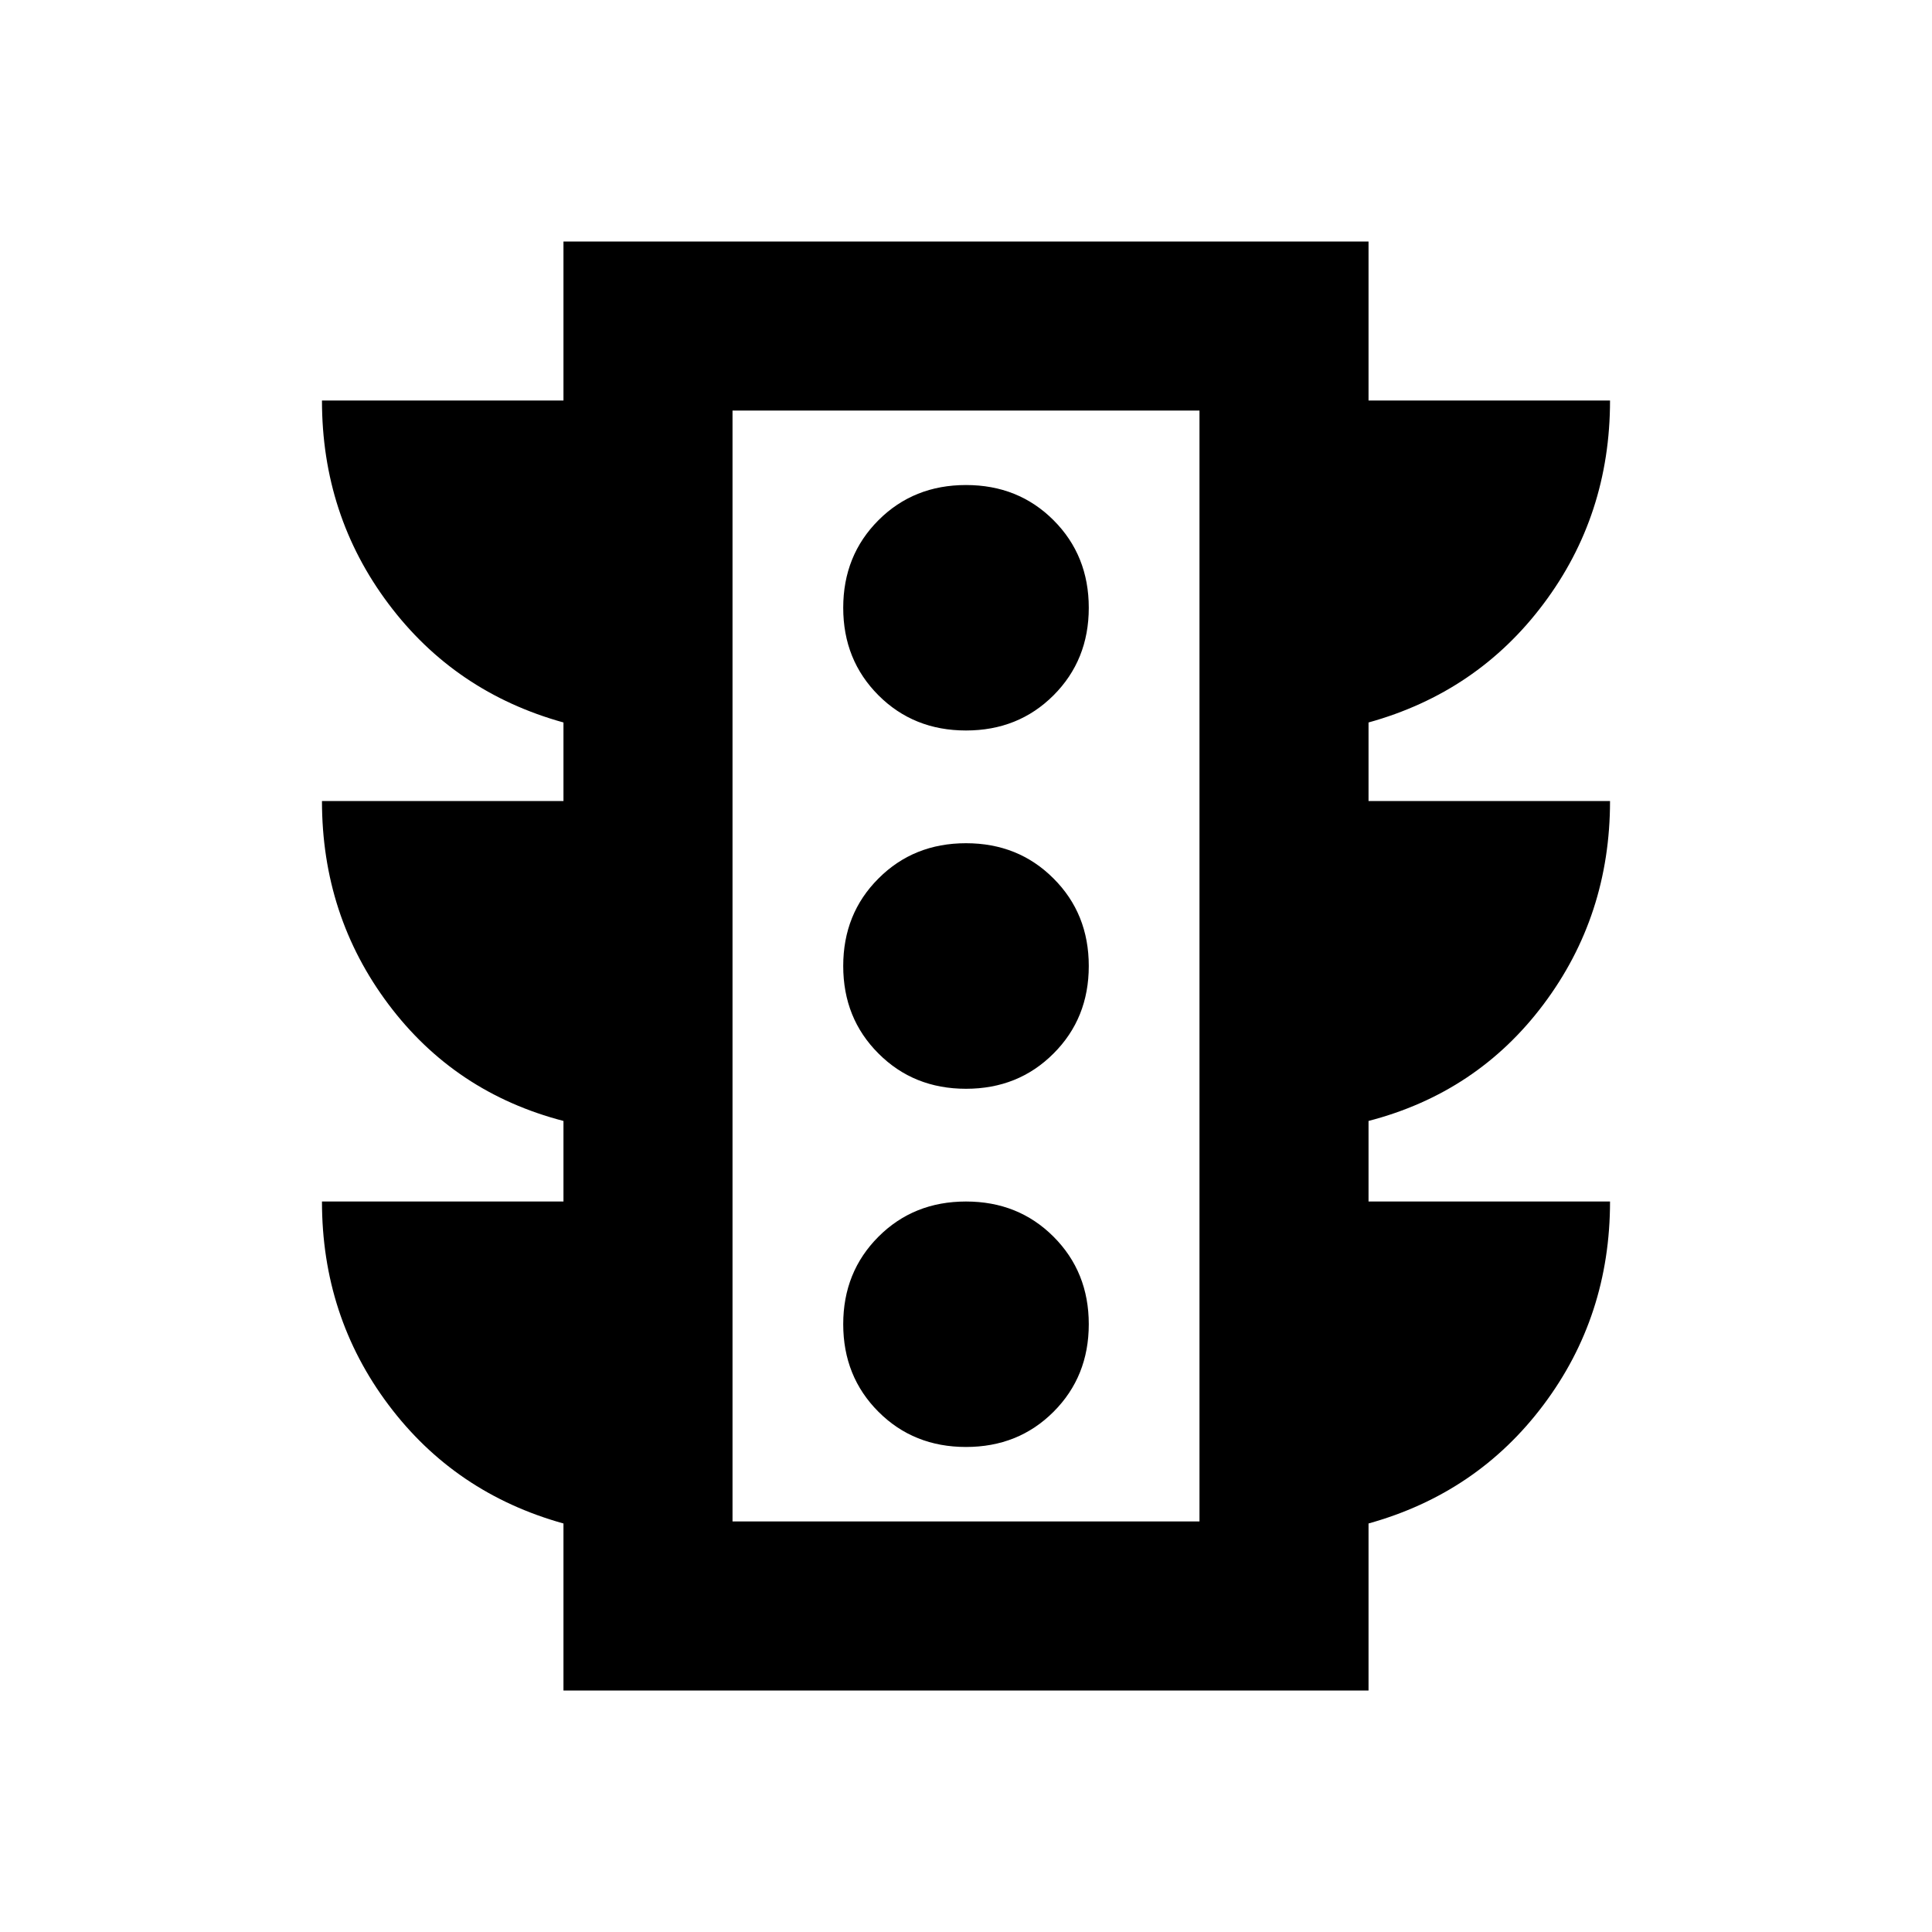 <svg xmlns="http://www.w3.org/2000/svg" height="20" width="20"><path d="M10 14.979Q10.542 14.979 10.906 14.615Q11.271 14.25 11.271 13.708Q11.271 13.167 10.906 12.802Q10.542 12.438 10 12.438Q9.458 12.438 9.094 12.802Q8.729 13.167 8.729 13.708Q8.729 14.25 9.094 14.615Q9.458 14.979 10 14.979ZM10 11.271Q10.542 11.271 10.906 10.906Q11.271 10.542 11.271 10Q11.271 9.458 10.906 9.094Q10.542 8.729 10 8.729Q9.458 8.729 9.094 9.094Q8.729 9.458 8.729 10Q8.729 10.542 9.094 10.906Q9.458 11.271 10 11.271ZM10 7.562Q10.542 7.562 10.906 7.198Q11.271 6.833 11.271 6.292Q11.271 5.75 10.906 5.385Q10.542 5.021 10 5.021Q9.458 5.021 9.094 5.385Q8.729 5.75 8.729 6.292Q8.729 6.833 9.094 7.198Q9.458 7.562 10 7.562ZM5.833 17.5V15.771Q4.708 15.458 4.021 14.542Q3.333 13.625 3.333 12.438H5.833V11.604Q4.708 11.312 4.021 10.396Q3.333 9.479 3.333 8.292H5.833V7.479Q4.708 7.167 4.021 6.25Q3.333 5.333 3.333 4.146H5.833V2.5H14.167V4.146H16.667Q16.667 5.333 15.979 6.25Q15.292 7.167 14.167 7.479V8.292H16.667Q16.667 9.479 15.979 10.396Q15.292 11.312 14.167 11.604V12.438H16.667Q16.667 13.625 15.979 14.542Q15.292 15.458 14.167 15.771V17.5ZM7.583 15.75H12.417V4.25H7.583ZM7.583 15.75V4.25V15.75Z"/></svg>